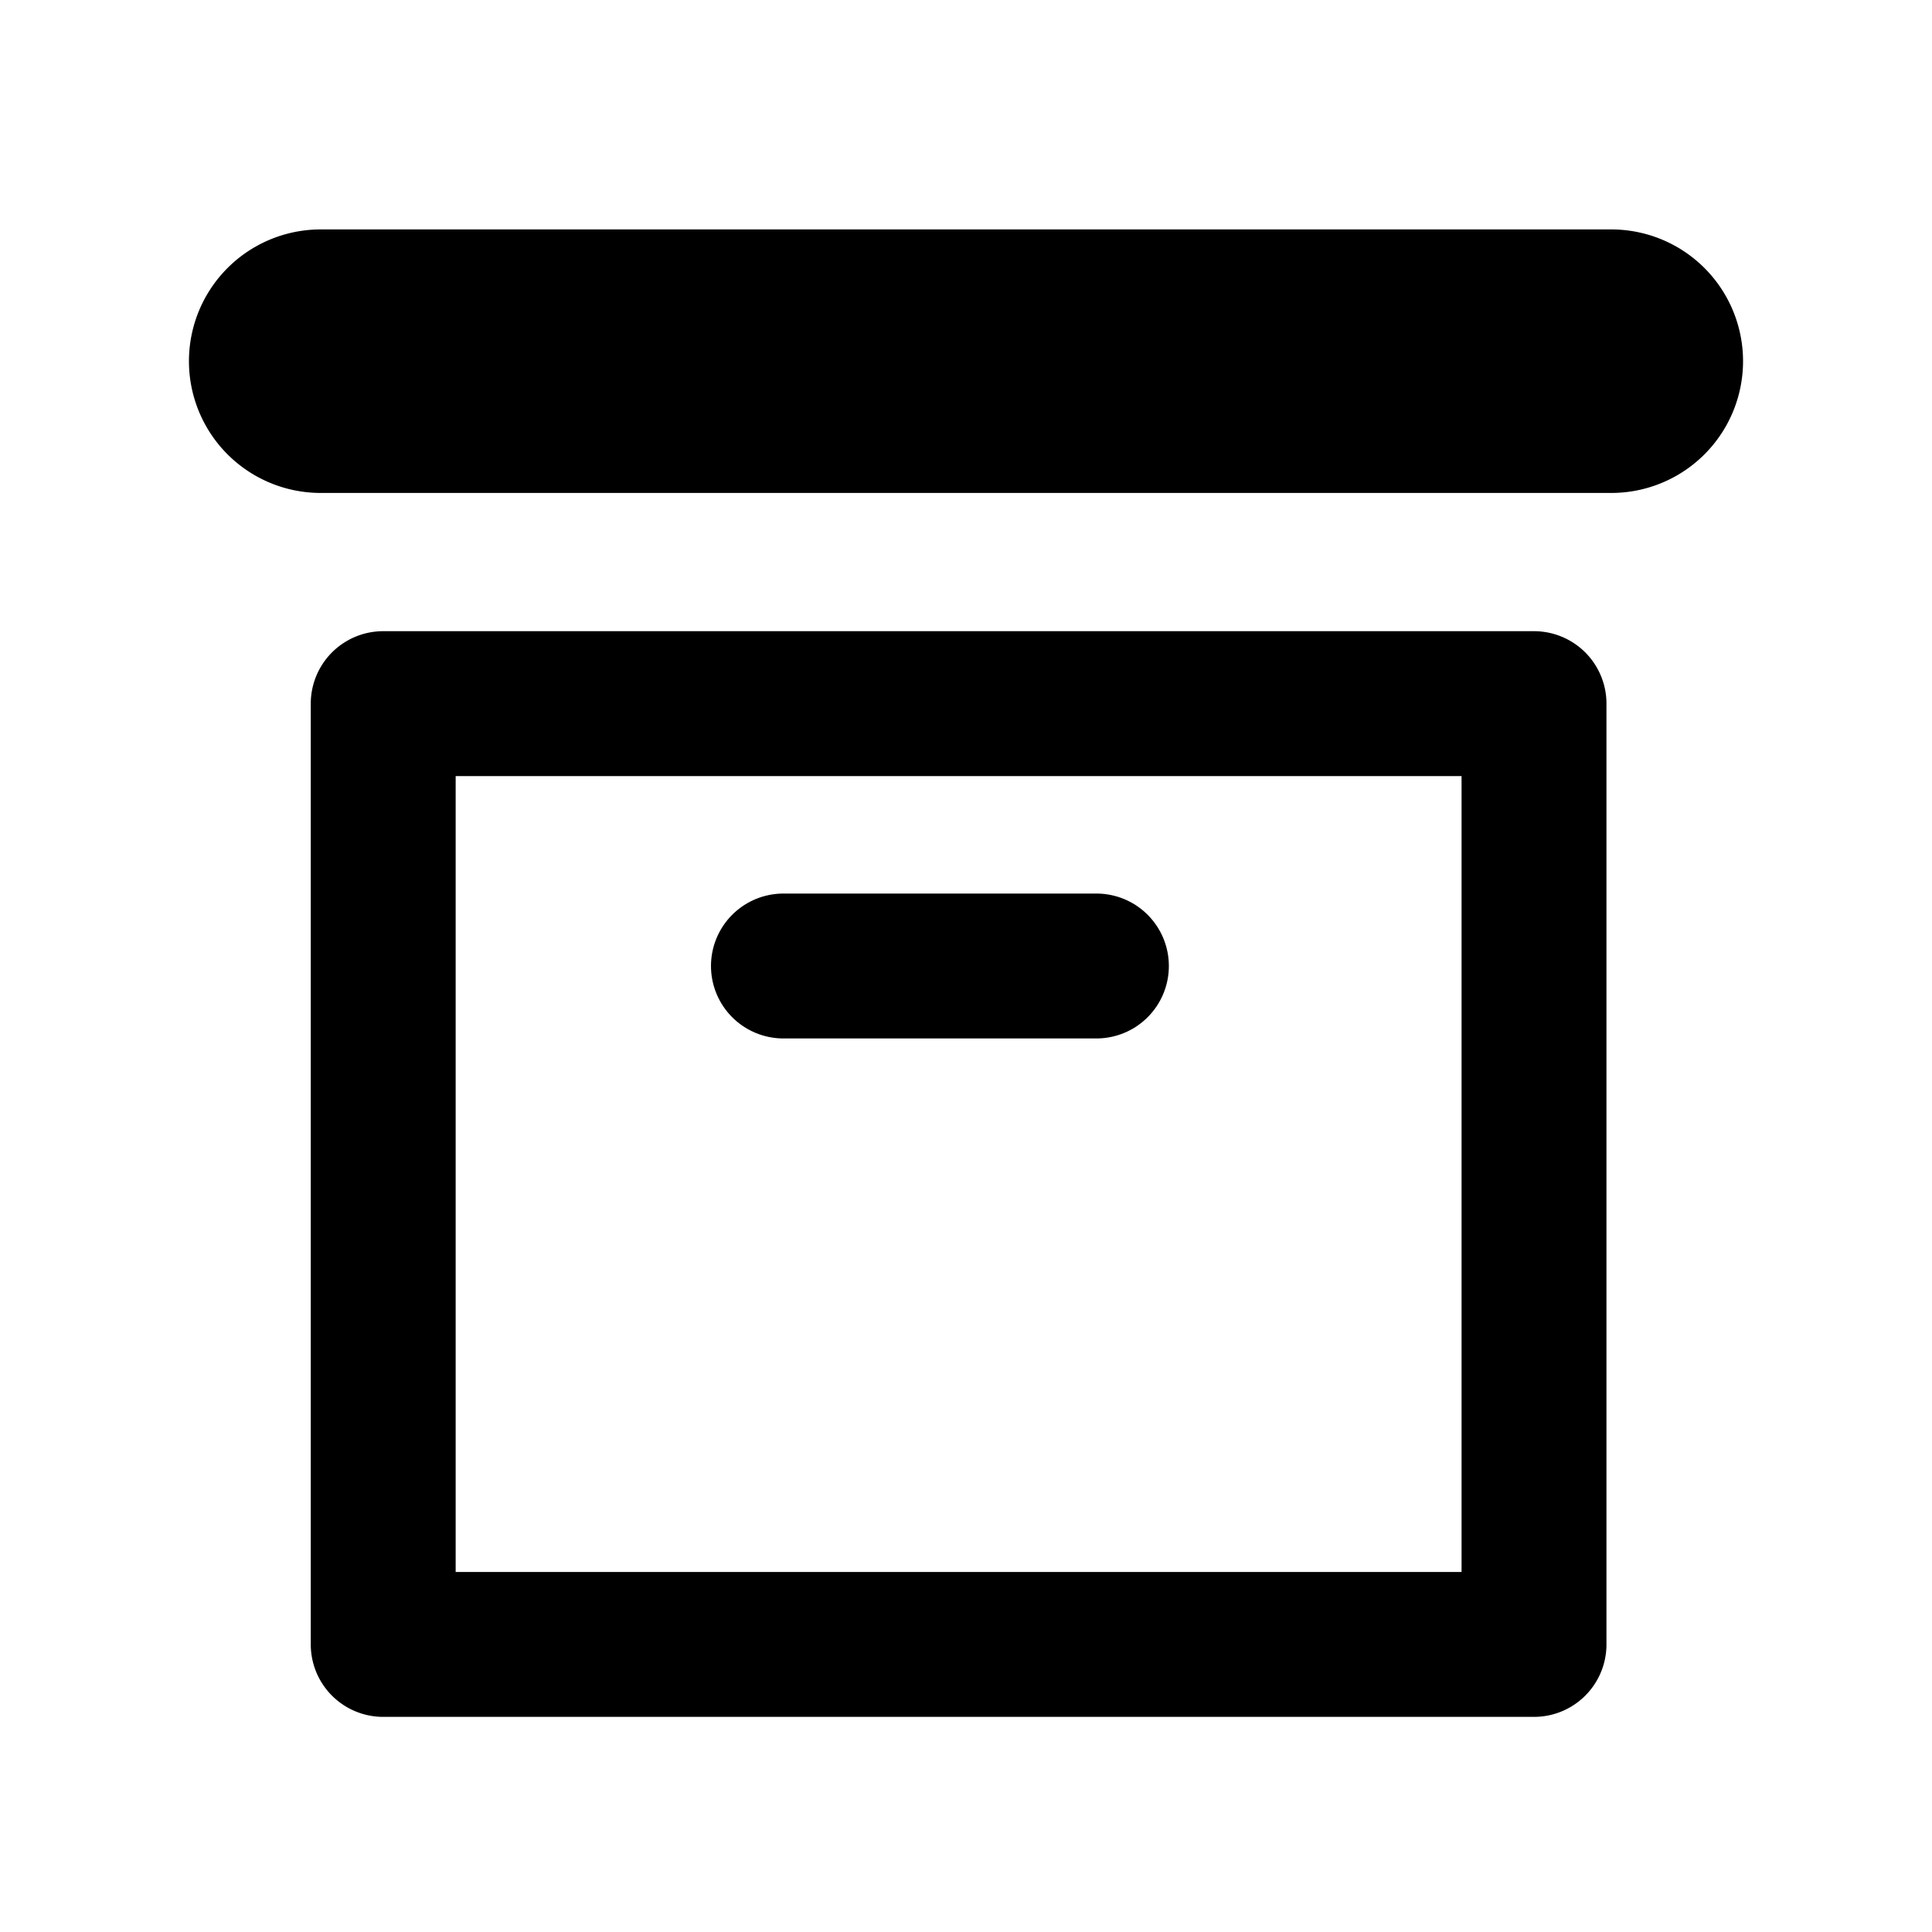 <svg xmlns="http://www.w3.org/2000/svg" width="20" height="20"><g fill="none" stroke="currentColor" stroke-linecap="round" stroke-width="1.5"><path stroke-linejoin="round" d="M3.967 17.023V7.284H15.88v9.739H3.967Zm12.712-12.67H3.32a.614.614 0 0 1 0-1.228h13.36a.614.614 0 0 1 0 1.228Z"/><path d="M8.11 10h3.24"/></g></svg>